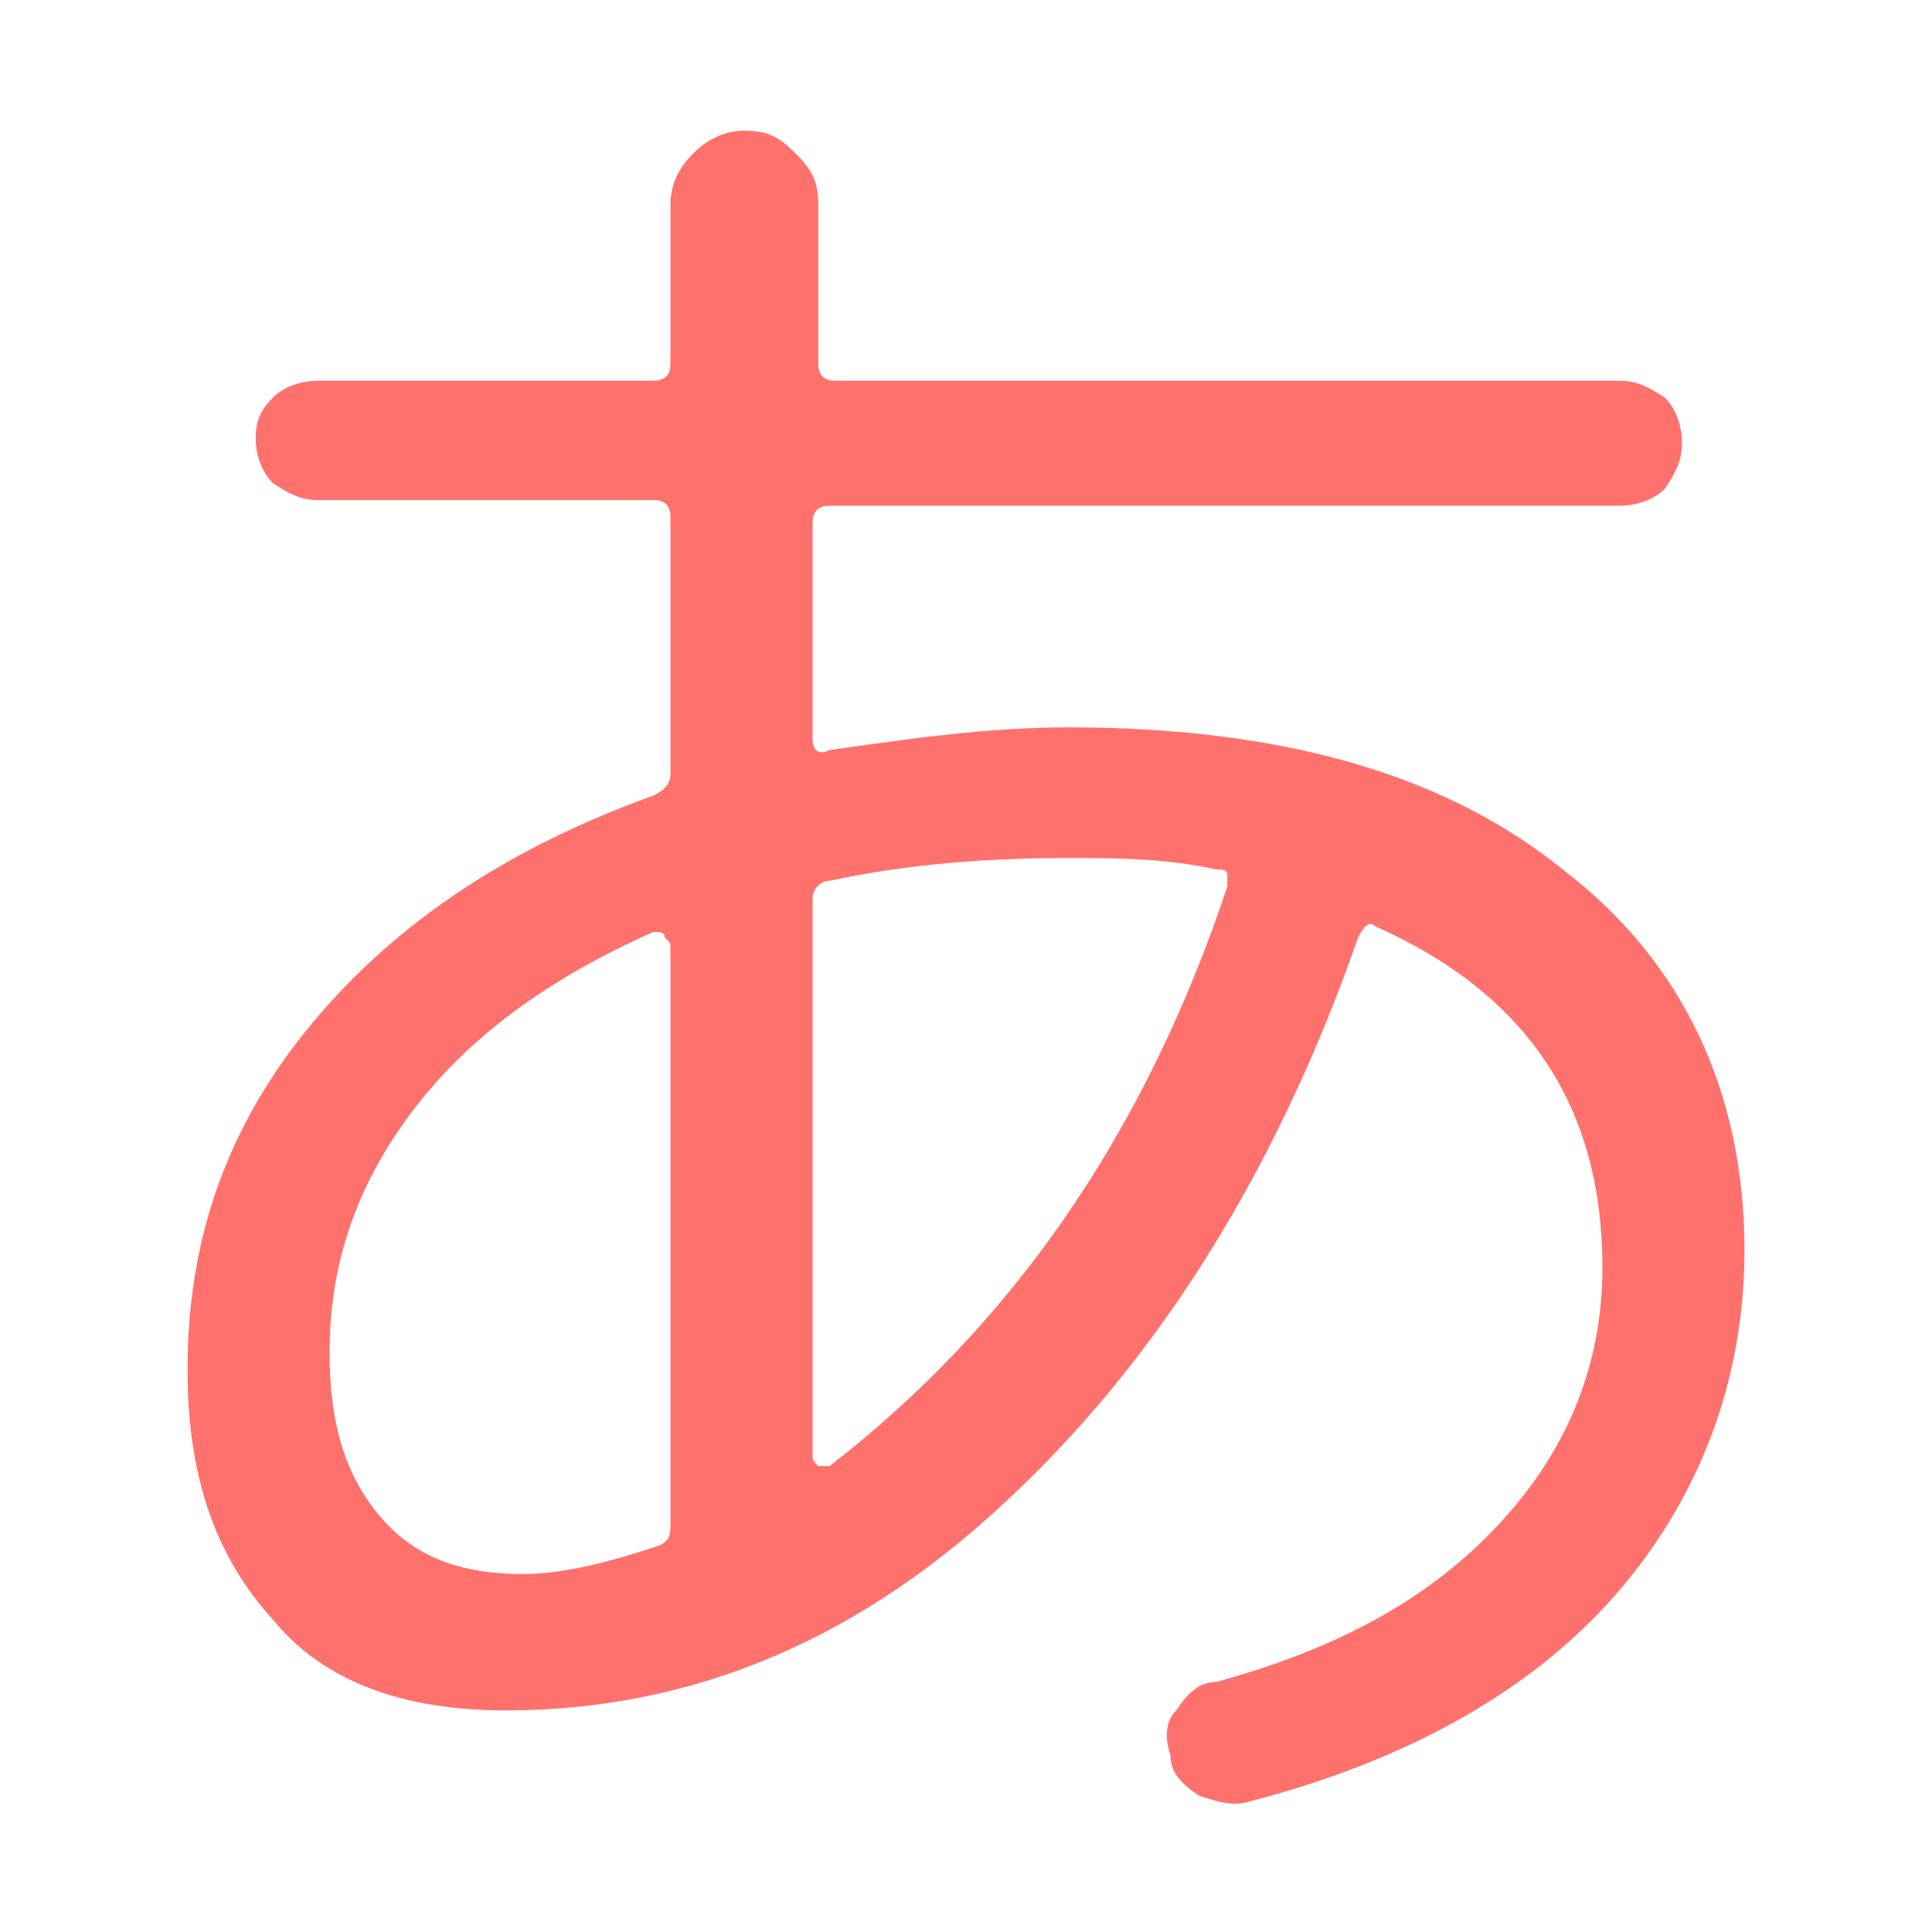 <?xml version="1.0" encoding="utf-8"?>
<!-- Generator: Adobe Illustrator 21.1.0, SVG Export Plug-In . SVG Version: 6.00 Build 0)  -->
<svg version="1.1" id="Layer_1" xmlns="http://www.w3.org/2000/svg" xmlns:xlink="http://www.w3.org/1999/xlink" x="0px" y="0px"
	 viewBox="0 0 34 34" style="enable-background:new 0 0 34 34;" xml:space="preserve">
<style type="text/css">
	.st0{fill:#FF716D;}
</style>
<g>
	<path class="st0" d="M8.9,30.1c-1.8,0-3.2-0.5-4.1-1.6c-1-1.1-1.5-2.5-1.5-4.4c0-2.3,0.7-4.3,2.2-6.1c1.5-1.8,3.5-3.1,6-4
		c0.2-0.1,0.3-0.2,0.3-0.4V9.1c0-0.2-0.1-0.3-0.3-0.3H5.6c-0.3,0-0.5-0.1-0.8-0.3C4.6,8.3,4.5,8,4.5,7.7S4.6,7.2,4.8,7
		c0.2-0.2,0.5-0.3,0.8-0.3h5.9c0.2,0,0.3-0.1,0.3-0.3V3.6c0-0.3,0.1-0.6,0.4-0.9c0.2-0.2,0.5-0.4,0.9-0.4s0.6,0.1,0.9,0.4
		s0.4,0.5,0.4,0.9v2.8c0,0.2,0.1,0.3,0.3,0.3h13.8c0.3,0,0.5,0.1,0.8,0.3c0.2,0.2,0.3,0.5,0.3,0.8s-0.1,0.5-0.3,0.8
		c-0.2,0.2-0.5,0.3-0.8,0.3H14.6c-0.2,0-0.3,0.1-0.3,0.3v3.8c0,0.2,0.1,0.3,0.3,0.2c1.4-0.2,2.8-0.4,4.2-0.4c3.7,0,6.6,0.8,8.7,2.5
		c2.1,1.6,3.2,3.9,3.2,6.7c0,2.3-0.8,4.4-2.3,6.1c-1.5,1.7-3.7,2.9-6.4,3.6c-0.3,0.1-0.6,0-0.9-0.1c-0.3-0.2-0.5-0.4-0.5-0.7
		c-0.1-0.3-0.1-0.6,0.1-0.8c0.2-0.3,0.4-0.5,0.7-0.5c2.2-0.6,3.8-1.5,5-2.8s1.8-2.8,1.8-4.5c0-2.8-1.3-4.8-4-6
		c-0.1-0.1-0.2,0-0.3,0.2c-1.5,4.3-3.7,7.7-6.5,10.2S11.7,30.1,8.9,30.1z M11.5,16.4c-1.8,0.8-3.2,1.8-4.2,3.1s-1.5,2.7-1.5,4.3
		c0,1.3,0.3,2.2,0.9,2.9c0.6,0.7,1.4,1,2.5,1c0.7,0,1.5-0.2,2.4-0.5c0.2-0.1,0.2-0.2,0.2-0.4V16.7c0-0.1,0-0.1-0.1-0.2
		C11.7,16.4,11.6,16.4,11.5,16.4z M18.8,15.1c-1.4,0-2.8,0.1-4.2,0.4c-0.2,0-0.3,0.2-0.3,0.3v9.8c0,0.1,0,0.1,0.1,0.2
		c0.1,0,0.1,0,0.2,0c3.1-2.4,5.5-5.7,7-10.2c0-0.1,0-0.1,0-0.2c0-0.1-0.1-0.1-0.2-0.1C20.5,15.1,19.6,15.1,18.8,15.1z"/>
</g>
</svg>
